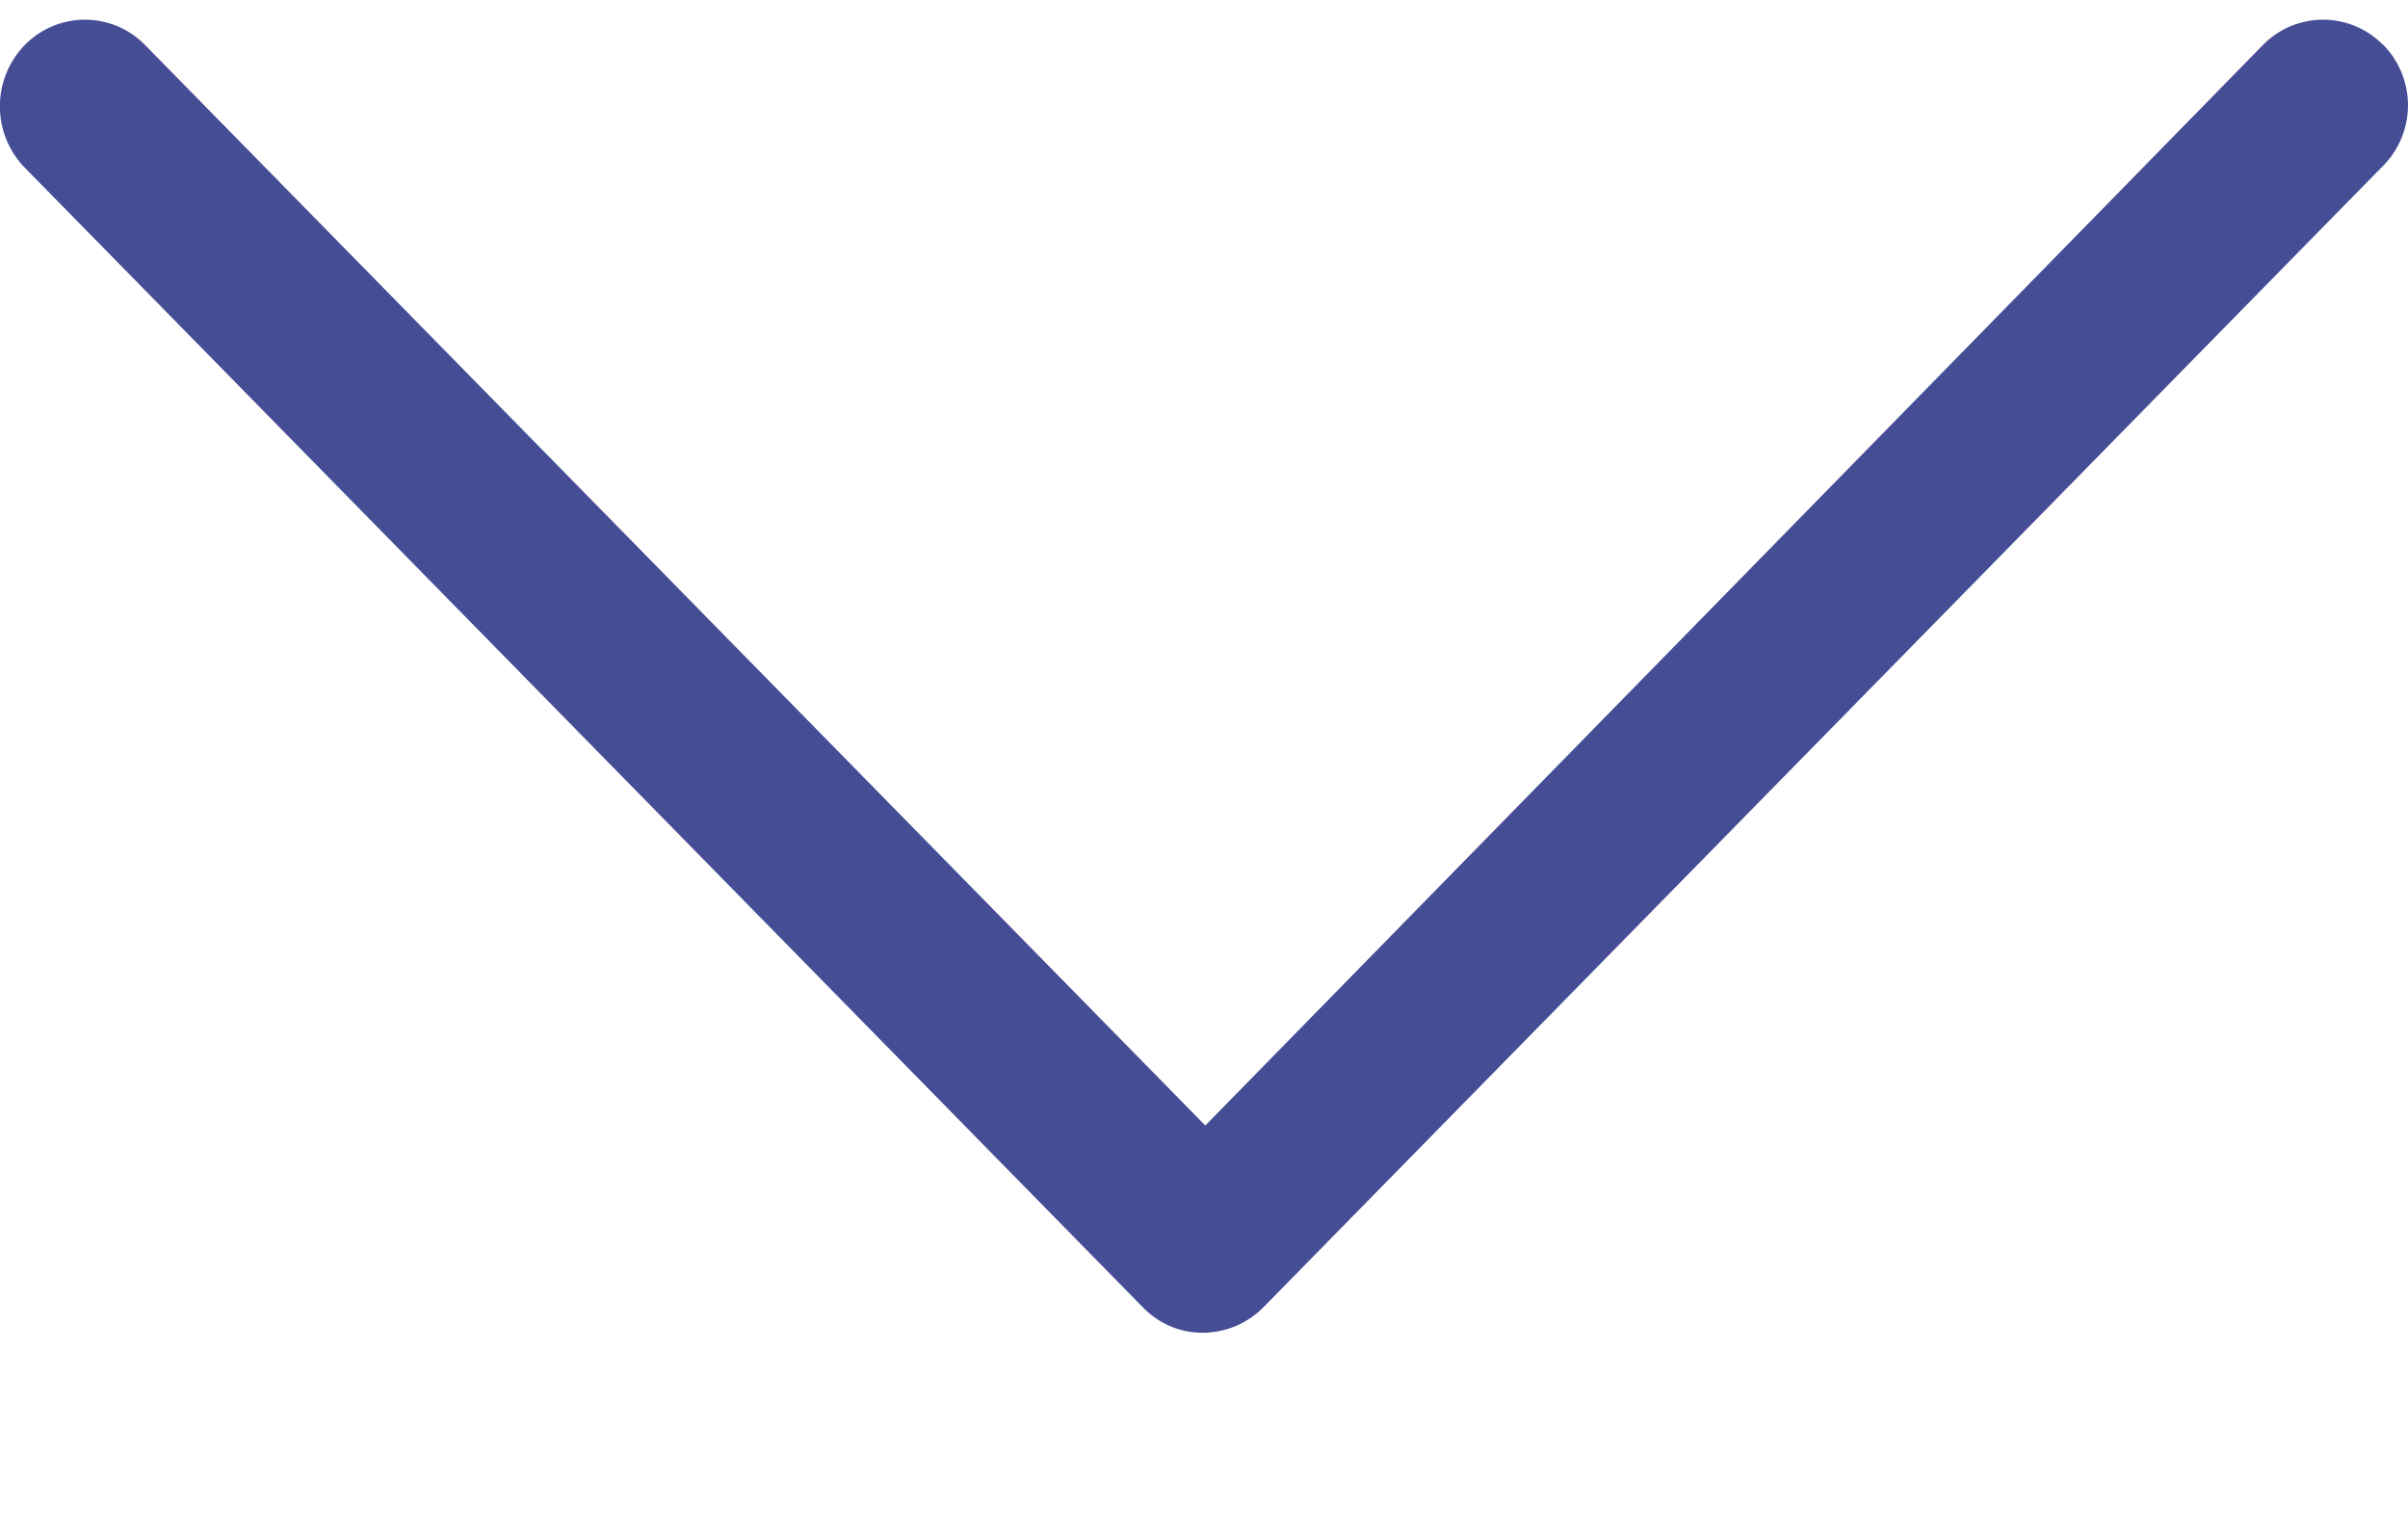 <svg width="11" height="7" fill="none" xmlns="http://www.w3.org/2000/svg"><path d="M10.887.206a.384.384 0 00-.55 0L5.506 5.143.663.206a.384.384 0 00-.55 0 .402.402 0 000 .56l5.108 5.208c.076.077.17.116.275.116a.392.392 0 00.275-.116L10.878.766a.394.394 0 00.01-.56z" fill="#454D95"/></svg>